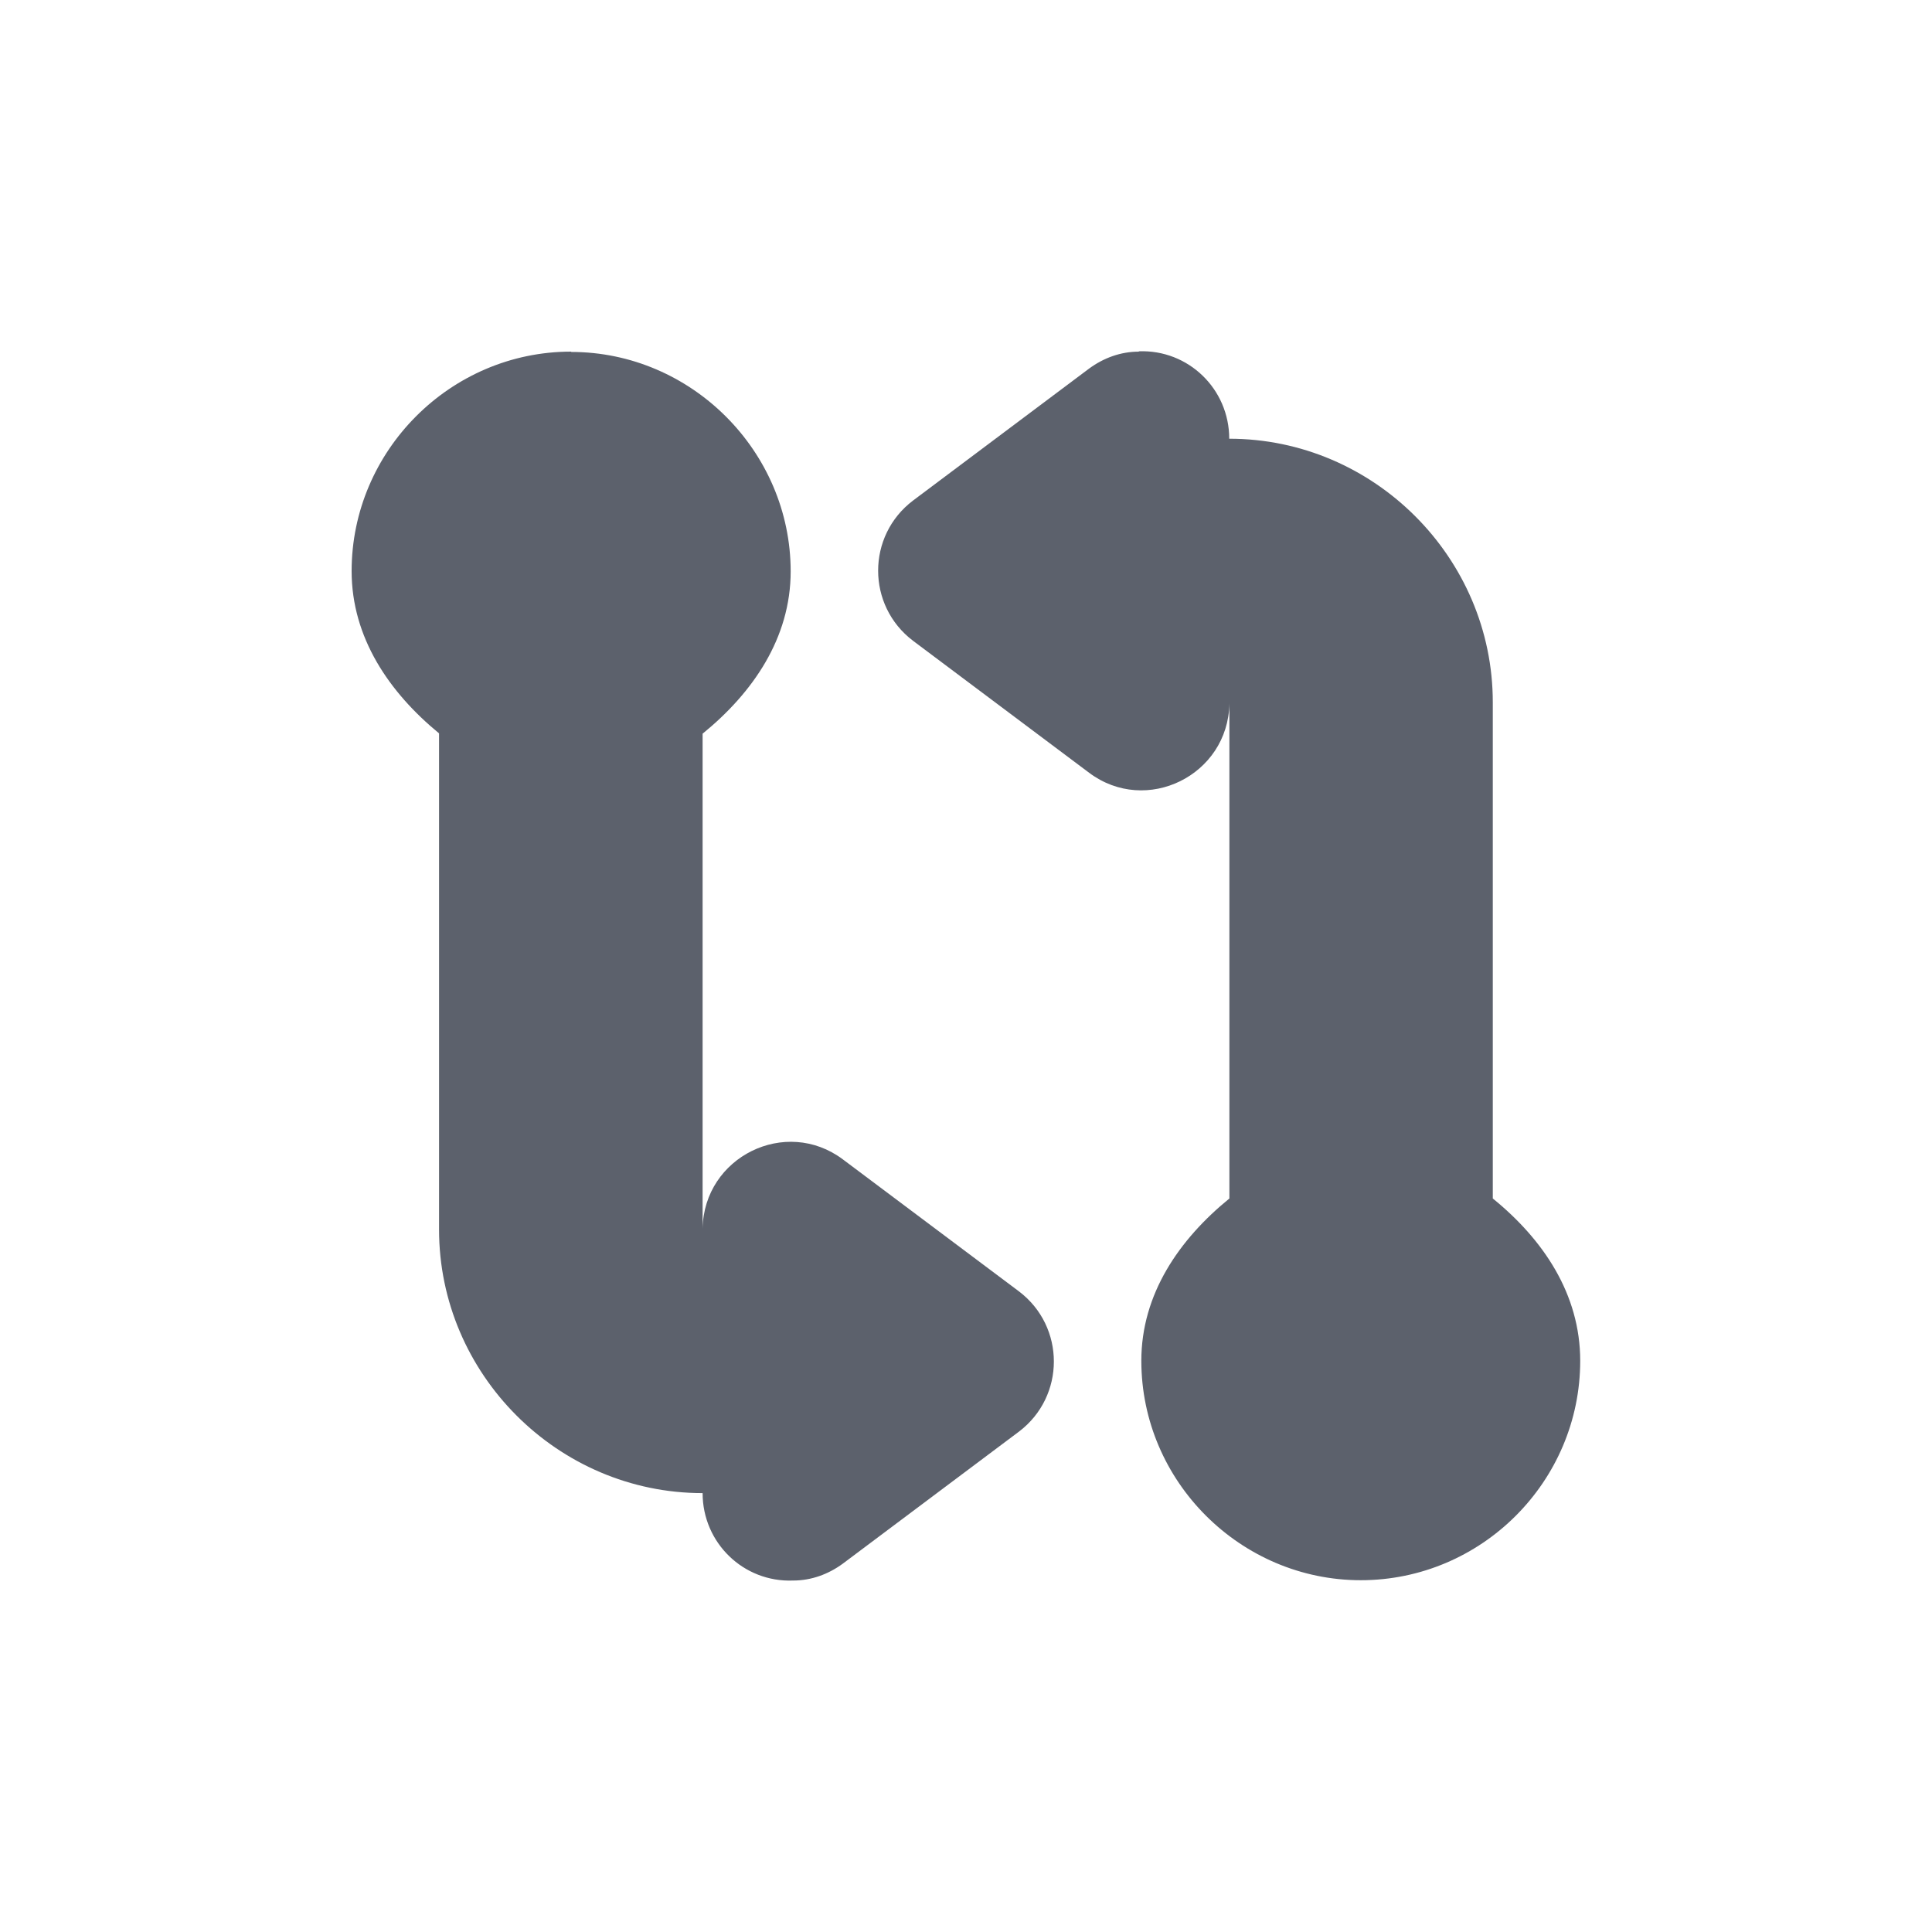<svg height="12pt" viewBox="0 0 12 12" width="12pt" xmlns="http://www.w3.org/2000/svg"><path d="m3.547 2.184c-.75 0-1.363.617-1.363 1.363 0 .414.234.754.543 1.008v3.082c0 .898.738 1.637 1.637 1.637 0 .309.254.555.562.543.113 0 .219-.039.309-.105l1.094-.82c.289-.219.289-.652 0-.871l-1.094-.82c-.355-.266-.863-.016-.871.43v-3.074c.312-.254.547-.594.547-1.008 0-.746-.617-1.363-1.363-1.363zm3.527 0c-.113 0-.219.039-.309.105l-1.094.82c-.289.219-.289.652 0 .871l1.094.82c.355.266.863.016.871-.43v3.074c-.312.254-.547.594-.547 1.008 0 .75.617 1.363 1.363 1.363.75 0 1.363-.613 1.363-1.363 0-.414-.23-.754-.543-1.008v-3.082c0-.898-.738-1.637-1.637-1.637 0-.309-.254-.555-.562-.543zm0 0" fill="#5c616c"/></svg>
